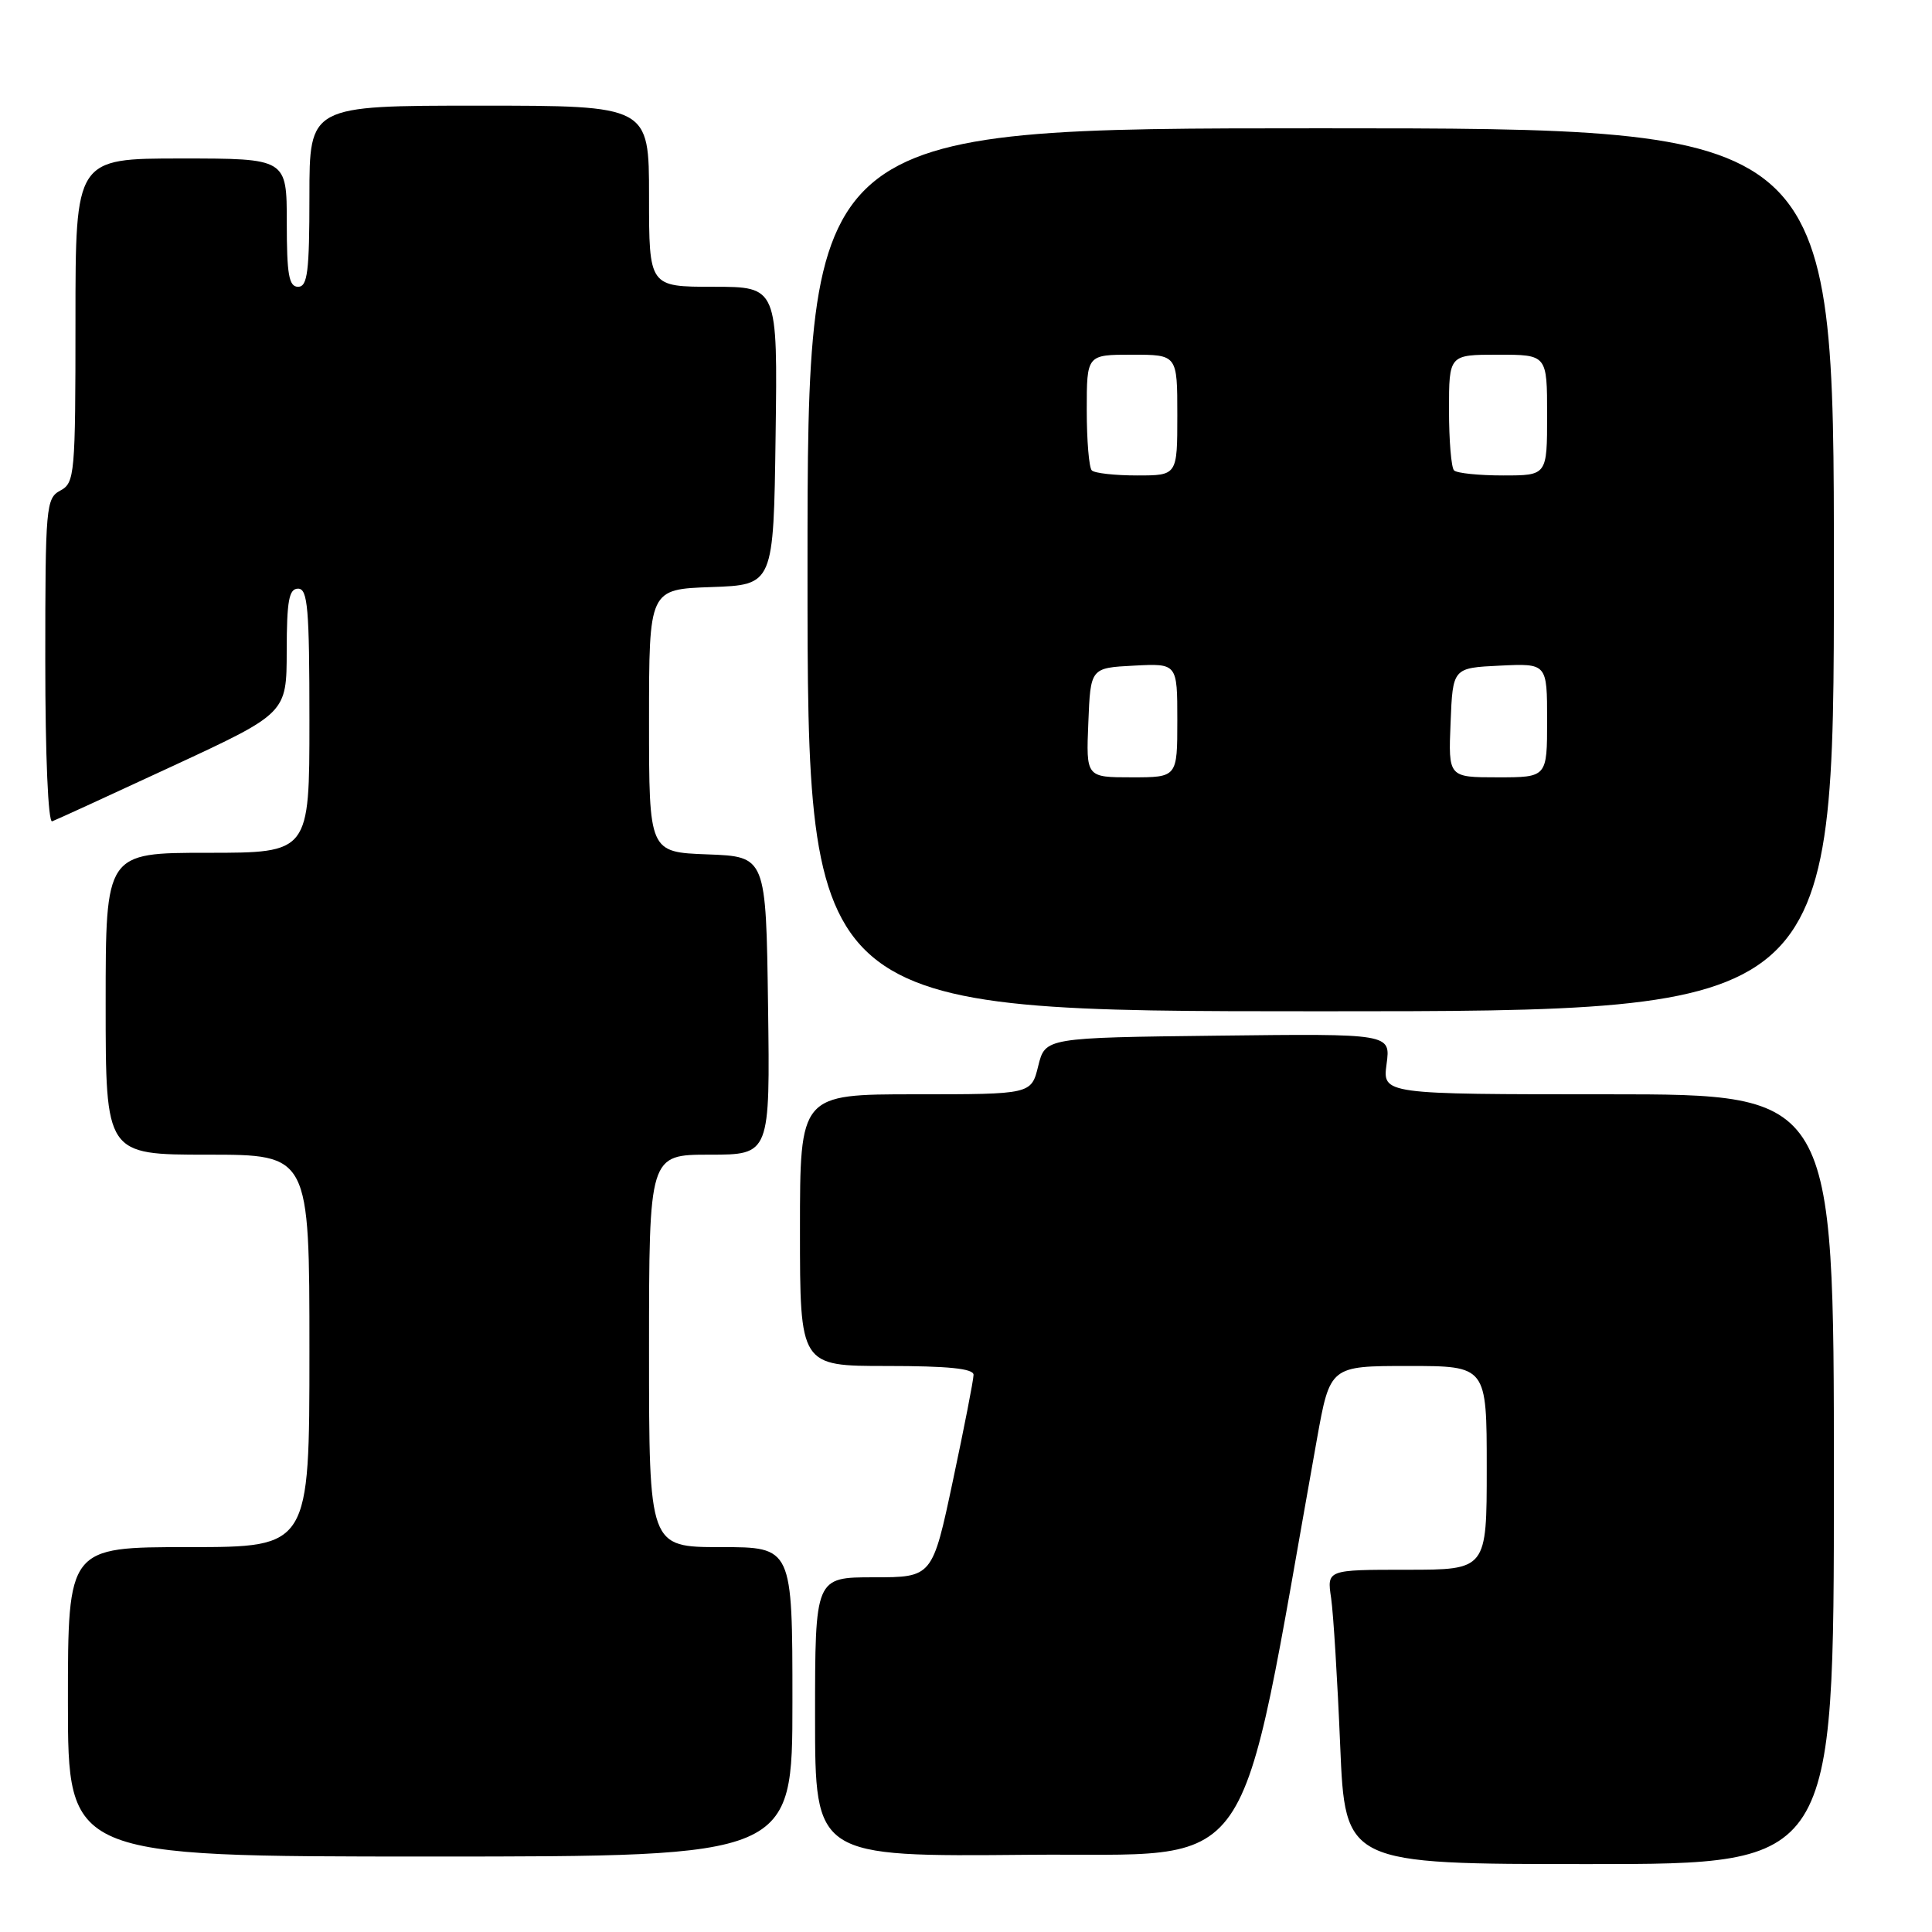 <?xml version="1.0" encoding="UTF-8" standalone="no"?>
<!DOCTYPE svg PUBLIC "-//W3C//DTD SVG 1.1//EN" "http://www.w3.org/Graphics/SVG/1.1/DTD/svg11.dtd" >
<svg xmlns="http://www.w3.org/2000/svg" xmlns:xlink="http://www.w3.org/1999/xlink" version="1.1" viewBox="0 0 256 256">
 <g >
 <path fill="currentColor"
d=" M 243.00 196.00 C 243.00 145.00 243.00 145.00 213.10 145.00 C 183.19 145.00 183.19 145.00 183.73 140.98 C 184.27 136.96 184.27 136.96 161.38 137.23 C 138.50 137.50 138.50 137.50 137.57 141.25 C 136.65 145.00 136.65 145.00 121.32 145.00 C 106.00 145.00 106.00 145.00 106.00 163.00 C 106.00 181.00 106.00 181.00 117.50 181.00 C 125.63 181.00 129.00 181.34 129.00 182.17 C 129.00 182.82 127.77 189.12 126.27 196.17 C 123.55 209.00 123.55 209.00 115.77 209.00 C 108.00 209.00 108.00 209.00 108.00 227.52 C 108.00 246.03 108.00 246.03 136.21 245.77 C 167.24 245.47 163.79 250.43 174.49 190.75 C 176.24 181.00 176.24 181.00 186.62 181.00 C 197.00 181.00 197.00 181.00 197.00 194.50 C 197.00 208.00 197.00 208.00 186.41 208.00 C 175.82 208.00 175.82 208.00 176.38 211.75 C 176.68 213.81 177.22 222.59 177.58 231.25 C 178.24 247.00 178.24 247.00 210.62 247.00 C 243.00 247.00 243.00 247.00 243.00 196.00 Z  M 105.00 225.50 C 105.00 205.00 105.00 205.00 95.50 205.00 C 86.00 205.00 86.00 205.00 86.00 179.00 C 86.00 153.00 86.00 153.00 94.02 153.00 C 102.04 153.00 102.04 153.00 101.77 133.25 C 101.50 113.50 101.50 113.50 93.75 113.21 C 86.00 112.92 86.00 112.92 86.00 95.50 C 86.00 78.08 86.00 78.08 94.25 77.79 C 102.50 77.50 102.50 77.50 102.77 57.75 C 103.04 38.00 103.04 38.00 94.52 38.00 C 86.00 38.00 86.00 38.00 86.00 26.00 C 86.00 14.00 86.00 14.00 63.50 14.00 C 41.00 14.00 41.00 14.00 41.00 26.00 C 41.00 36.00 40.75 38.00 39.50 38.00 C 38.28 38.00 38.00 36.39 38.00 29.50 C 38.00 21.00 38.00 21.00 24.00 21.00 C 10.00 21.00 10.00 21.00 10.00 42.46 C 10.00 62.91 9.90 63.98 8.00 65.00 C 6.09 66.02 6.00 67.09 6.00 87.62 C 6.00 100.11 6.38 109.03 6.91 108.83 C 7.41 108.65 14.60 105.35 22.90 101.50 C 37.98 94.50 37.98 94.50 37.99 86.25 C 38.00 79.59 38.29 78.00 39.50 78.00 C 40.78 78.00 41.00 80.61 41.00 95.50 C 41.00 113.00 41.00 113.00 27.50 113.00 C 14.00 113.00 14.00 113.00 14.00 133.00 C 14.00 153.00 14.00 153.00 27.50 153.00 C 41.00 153.00 41.00 153.00 41.00 179.00 C 41.00 205.00 41.00 205.00 25.00 205.00 C 9.00 205.00 9.00 205.00 9.00 225.50 C 9.00 246.00 9.00 246.00 57.00 246.00 C 105.00 246.00 105.00 246.00 105.00 225.50 Z  M 243.00 75.50 C 243.00 17.00 243.00 17.00 175.00 17.00 C 107.00 17.00 107.00 17.00 107.00 75.50 C 107.00 134.00 107.00 134.00 175.00 134.00 C 243.00 134.00 243.00 134.00 243.00 75.50 Z  M 144.21 95.75 C 144.50 88.50 144.50 88.50 150.25 88.20 C 156.00 87.90 156.00 87.90 156.00 95.45 C 156.00 103.00 156.00 103.00 149.96 103.00 C 143.91 103.00 143.91 103.00 144.21 95.75 Z  M 192.21 95.75 C 192.50 88.50 192.50 88.50 198.75 88.20 C 205.00 87.90 205.00 87.90 205.00 95.45 C 205.00 103.00 205.00 103.00 198.46 103.00 C 191.91 103.00 191.91 103.00 192.21 95.75 Z  M 144.67 62.33 C 144.30 61.97 144.00 58.37 144.00 54.33 C 144.00 47.00 144.00 47.00 150.00 47.00 C 156.00 47.00 156.00 47.00 156.00 55.00 C 156.00 63.00 156.00 63.00 150.67 63.00 C 147.73 63.00 145.03 62.70 144.67 62.33 Z  M 192.67 62.33 C 192.30 61.97 192.00 58.37 192.00 54.33 C 192.00 47.00 192.00 47.00 198.50 47.00 C 205.00 47.00 205.00 47.00 205.00 55.00 C 205.00 63.00 205.00 63.00 199.17 63.00 C 195.96 63.00 193.03 62.70 192.67 62.33 Z "/>
</g>
</svg>